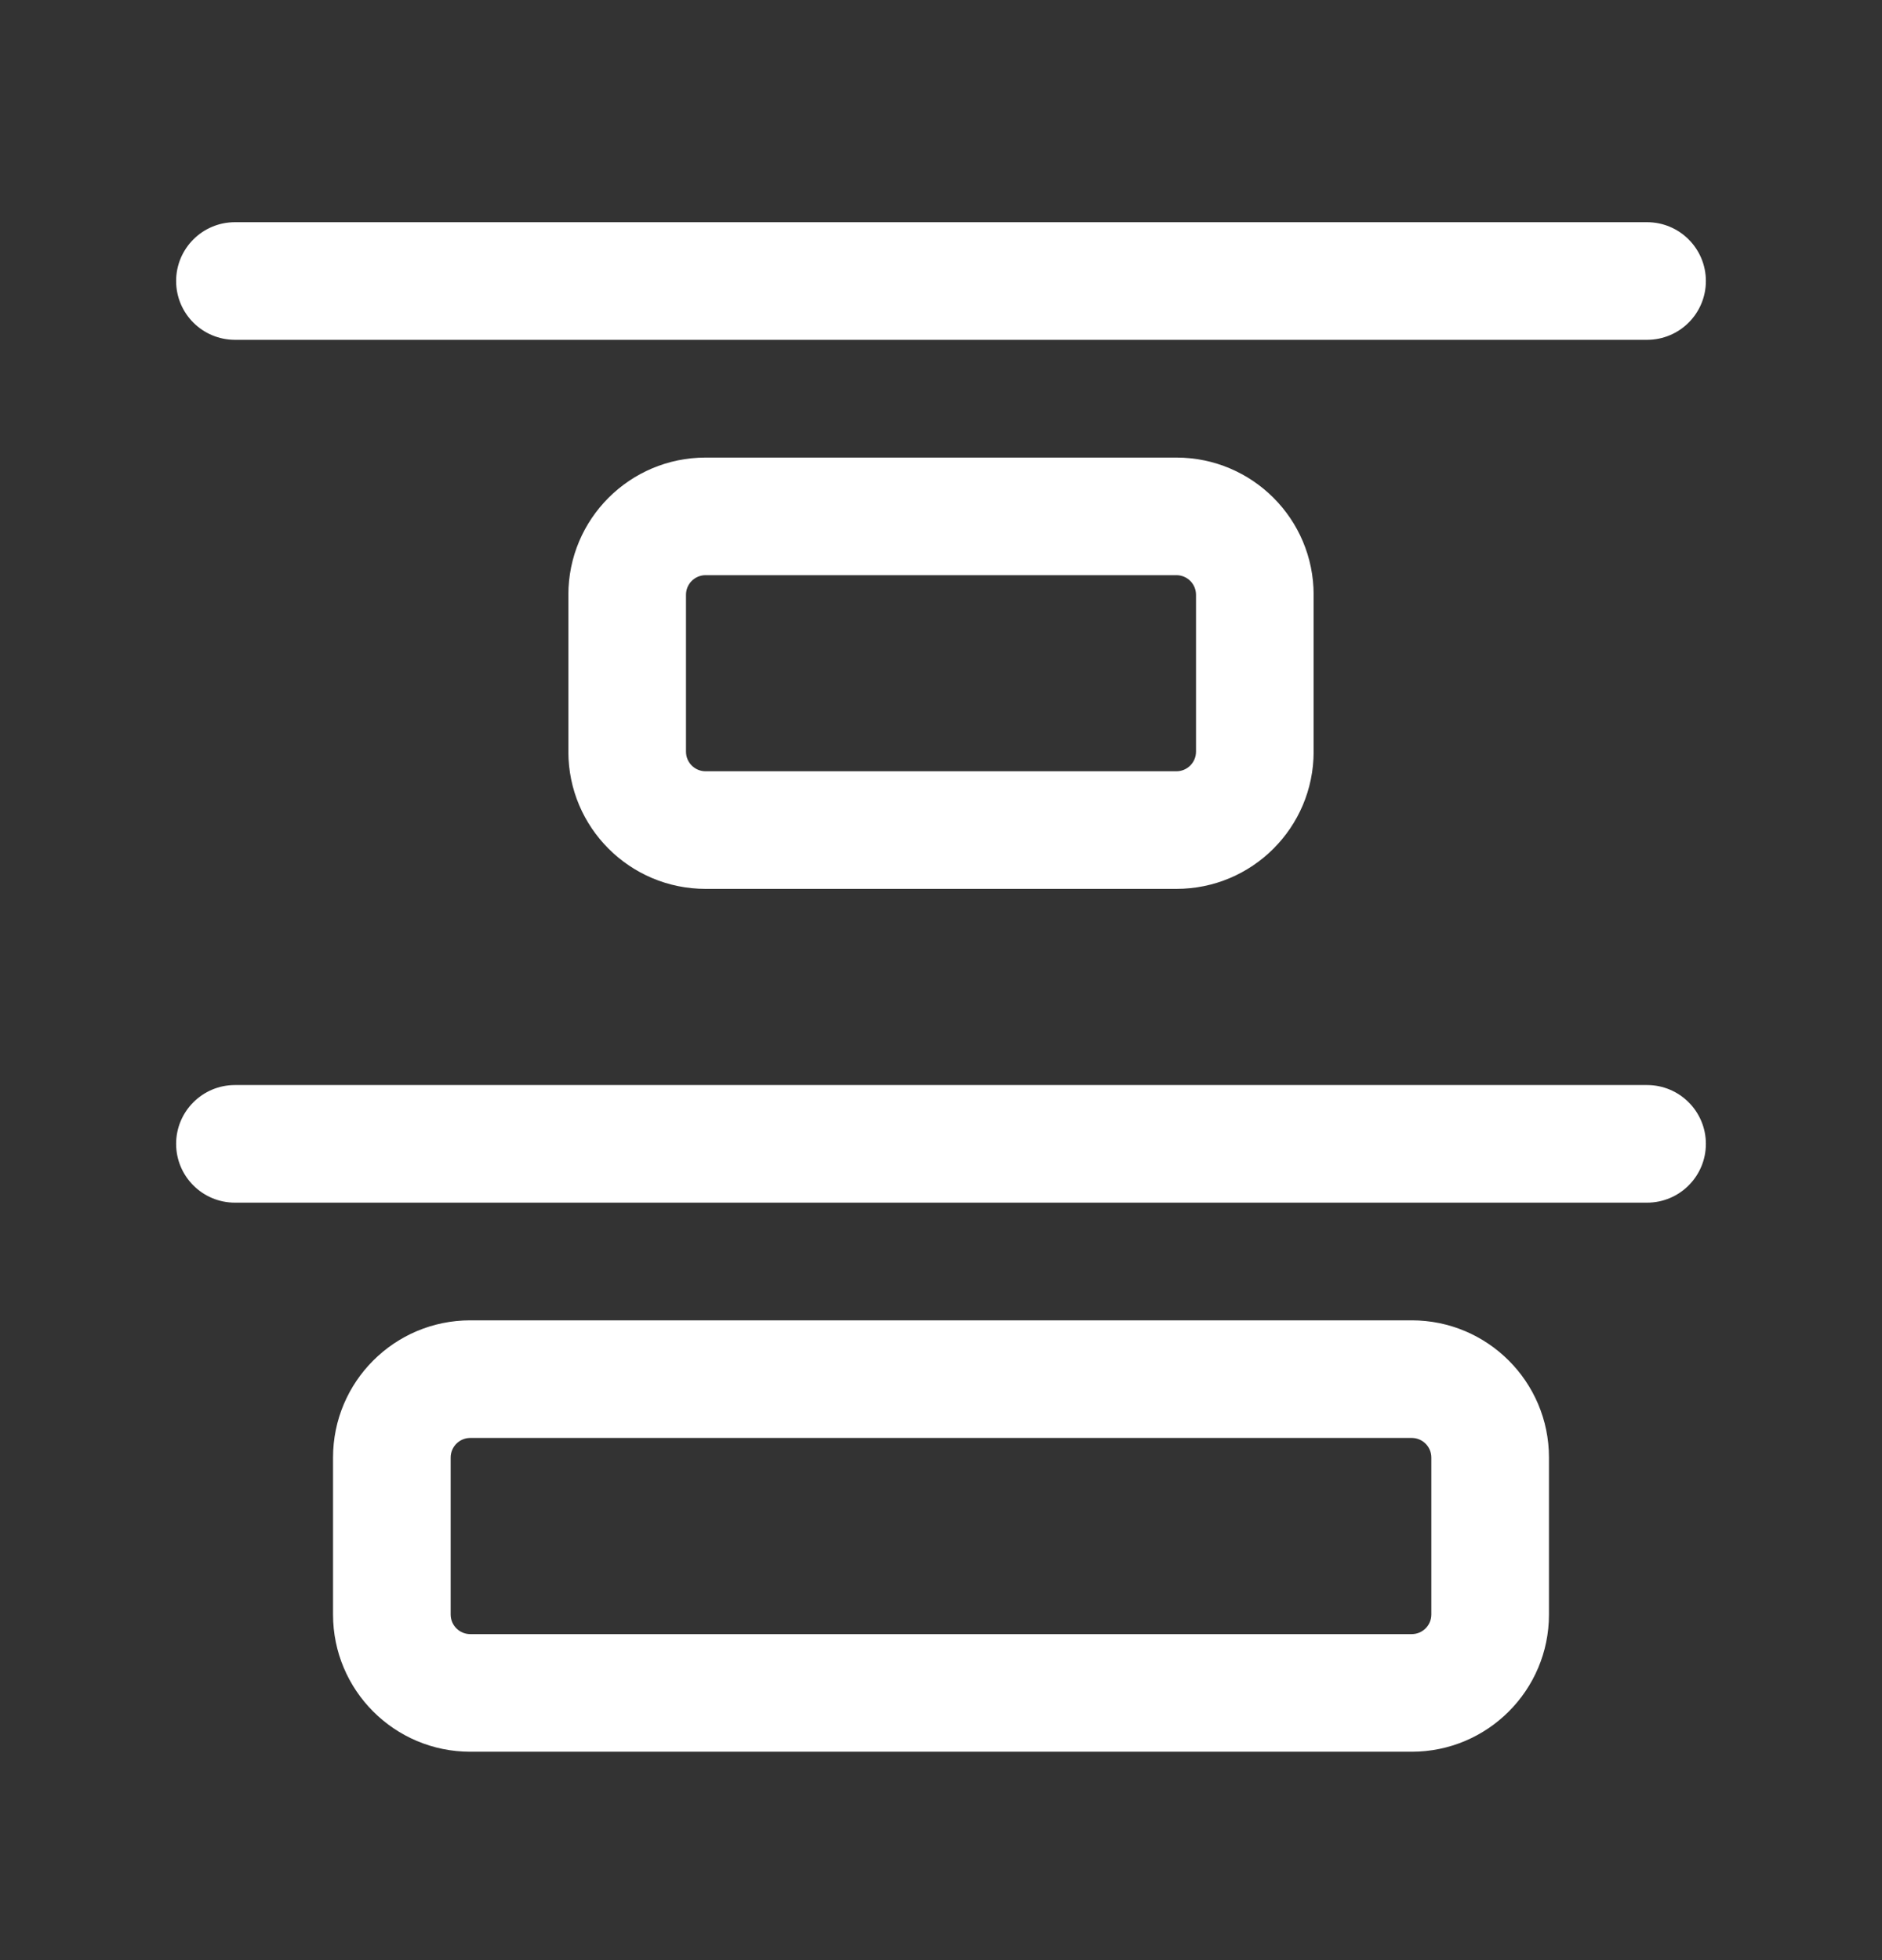 <svg width="24" height="25" viewBox="0 0 24 25" fill="none" xmlns="http://www.w3.org/2000/svg">
<rect x="0" y="0" width="24" height="25" fill="#333333" stroke="none"/>
<path fill-rule="evenodd" clip-rule="evenodd" d="M2.246 3.584C2.246 3.17 2.582 2.834 2.996 2.834H21.004C21.418 2.834 21.754 3.17 21.754 3.584C21.754 3.999 21.418 4.334 21.004 4.334H2.996C2.582 4.334 2.246 3.999 2.246 3.584ZM7.248 7.586C7.248 6.619 8.032 5.836 8.998 5.836H15.002C15.968 5.836 16.752 6.619 16.752 7.586V9.587C16.752 10.554 15.968 11.337 15.002 11.337H8.998C8.032 11.337 7.248 10.554 7.248 9.587V7.586ZM8.998 7.336C8.86 7.336 8.748 7.448 8.748 7.586V9.587C8.748 9.725 8.86 9.837 8.998 9.837H15.002C15.14 9.837 15.252 9.725 15.252 9.587V7.586C15.252 7.448 15.14 7.336 15.002 7.336H8.998ZM2.246 14.589C2.246 14.175 2.582 13.839 2.996 13.839H21.004C21.418 13.839 21.754 14.175 21.754 14.589C21.754 15.003 21.418 15.339 21.004 15.339H2.996C2.582 15.339 2.246 15.003 2.246 14.589ZM4.247 18.59C4.247 17.624 5.03 16.84 5.997 16.84H18.003C18.969 16.84 19.753 17.624 19.753 18.59V20.592C19.753 21.558 18.969 22.342 18.003 22.342H5.997C5.03 22.342 4.247 21.558 4.247 20.592V18.59ZM5.997 18.34C5.859 18.34 5.747 18.452 5.747 18.59V20.592C5.747 20.73 5.859 20.842 5.997 20.842H18.003C18.141 20.842 18.253 20.73 18.253 20.592V18.59C18.253 18.452 18.141 18.34 18.003 18.34H5.997Z" fill="white"/>
</svg>
